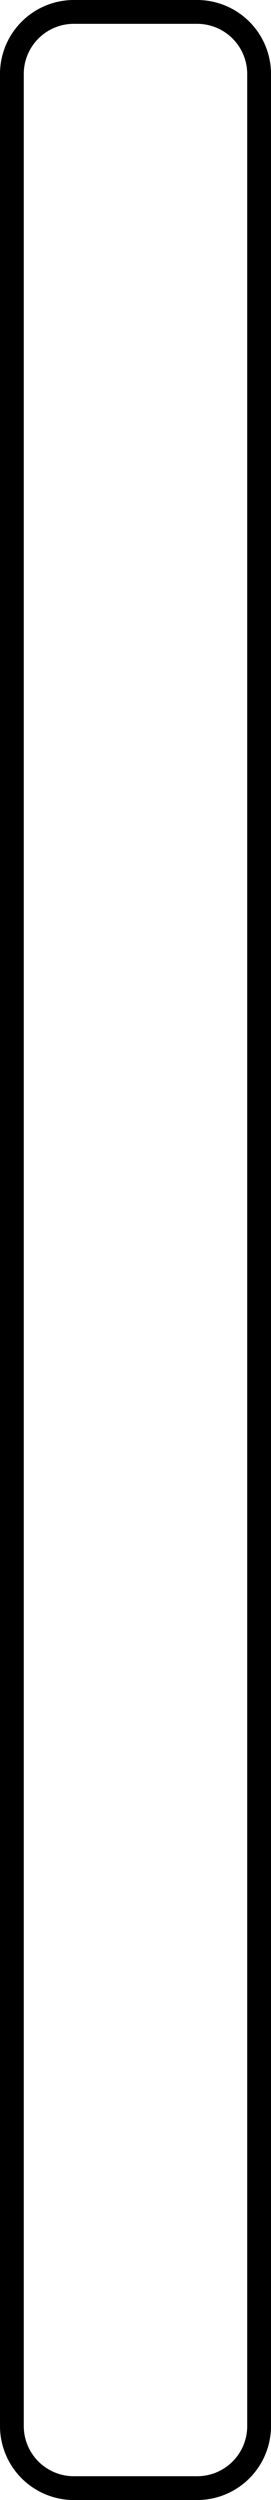 <svg id="_2mm" data-name="2mm" xmlns="http://www.w3.org/2000/svg" xmlns:xlink="http://www.w3.org/1999/xlink" width="11.286" height="104" viewBox="0 0 11.286 104">
  <defs>
    <clipPath id="clip-path">
      <rect id="Rectangle_340" data-name="Rectangle 340" width="11.286" height="104" fill="none"/>
    </clipPath>
  </defs>
  <g id="_2mm-2" data-name="2mm" clip-path="url(#clip-path)">
    <path id="Path_1750" data-name="Path 1750" d="M8.21,104H3.075A3.08,3.08,0,0,1,0,100.924V3.076A3.078,3.078,0,0,1,3.075,0H8.21a3.079,3.079,0,0,1,3.076,3.075V100.92A3.078,3.078,0,0,1,8.21,104M3.075.991A2.087,2.087,0,0,0,.99,3.076v97.848a2.086,2.086,0,0,0,2.085,2.085H8.21a2.083,2.083,0,0,0,2.085-2.087V3.076A2.087,2.087,0,0,0,8.21.991Z"/>
  </g>
</svg>